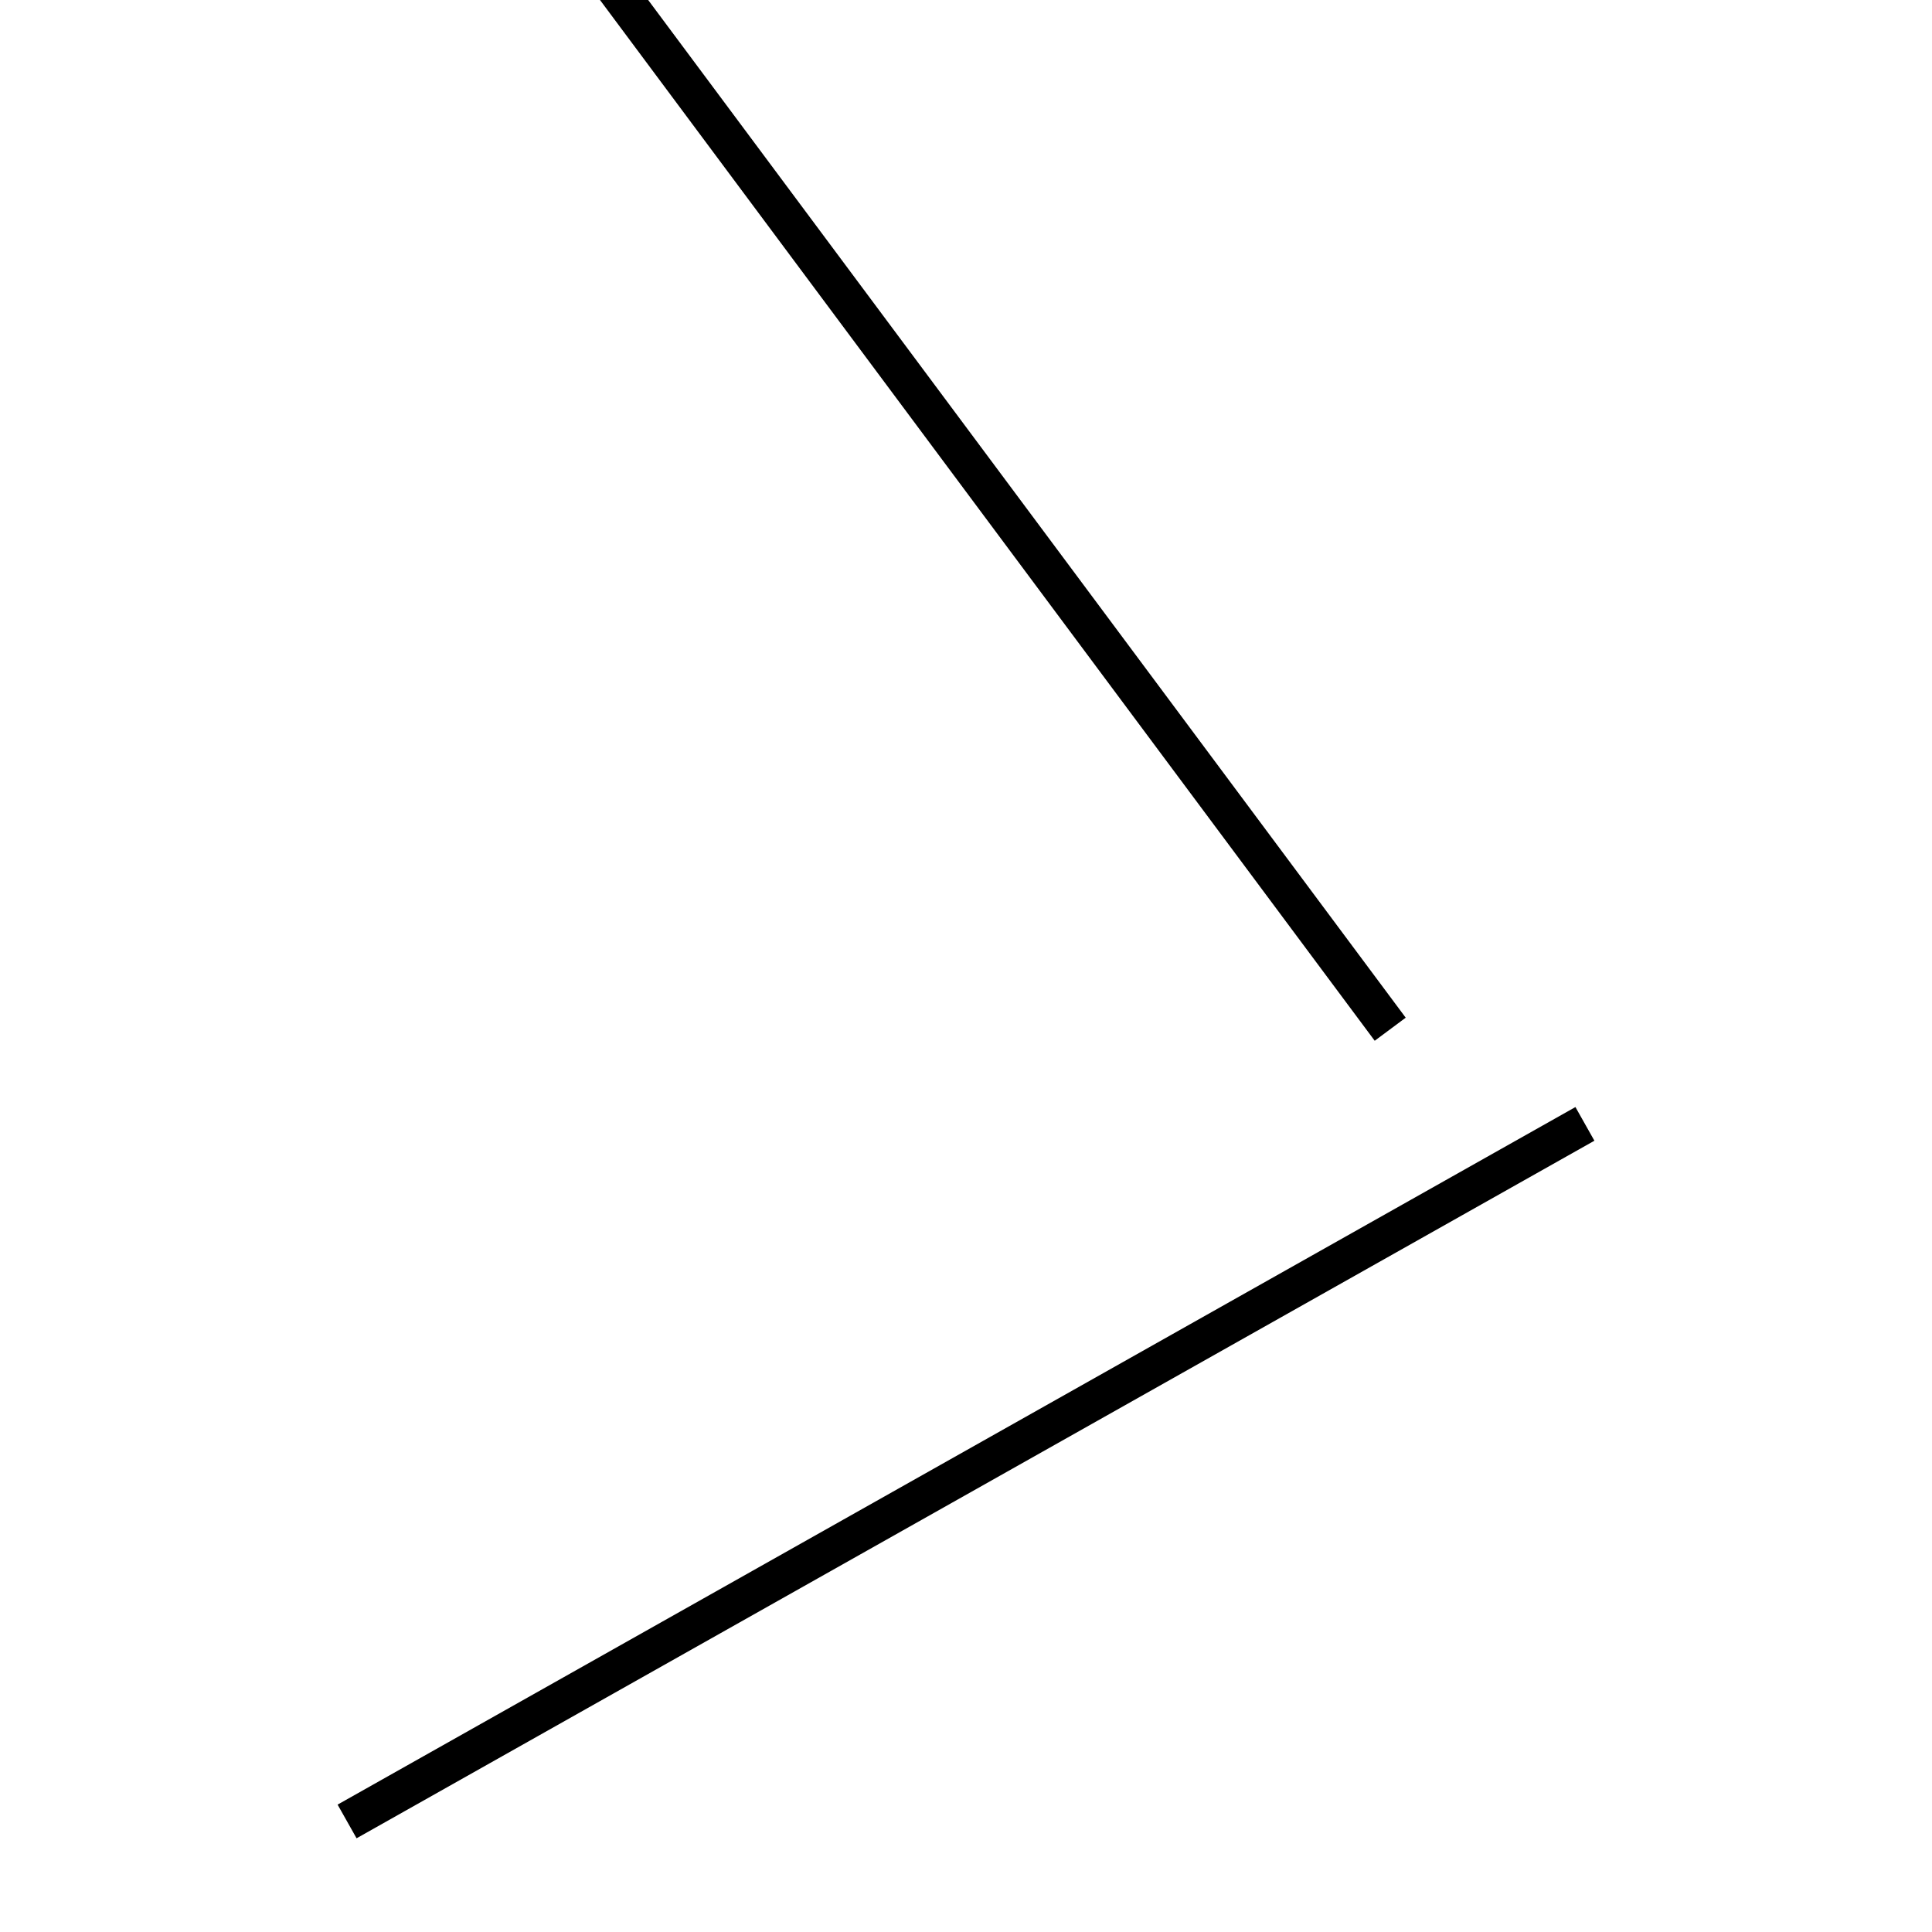 <!-- Este archivo es creado automaticamente por el generador de contenido del programa contornos version 1.1. Este elementos es el numero 229 de la serie actual-->
<svg xmlns="http://www.w3.org/2000/svg" height="100" width="100">
<line x1="82.035" y1="58.172" x2="17.965" y2="94.278" stroke-width="2" stroke="black" />
<line x1="28.043" y1="-5.722" x2="71.957" y2="53.272" stroke-width="2" stroke="black" />
</svg>
